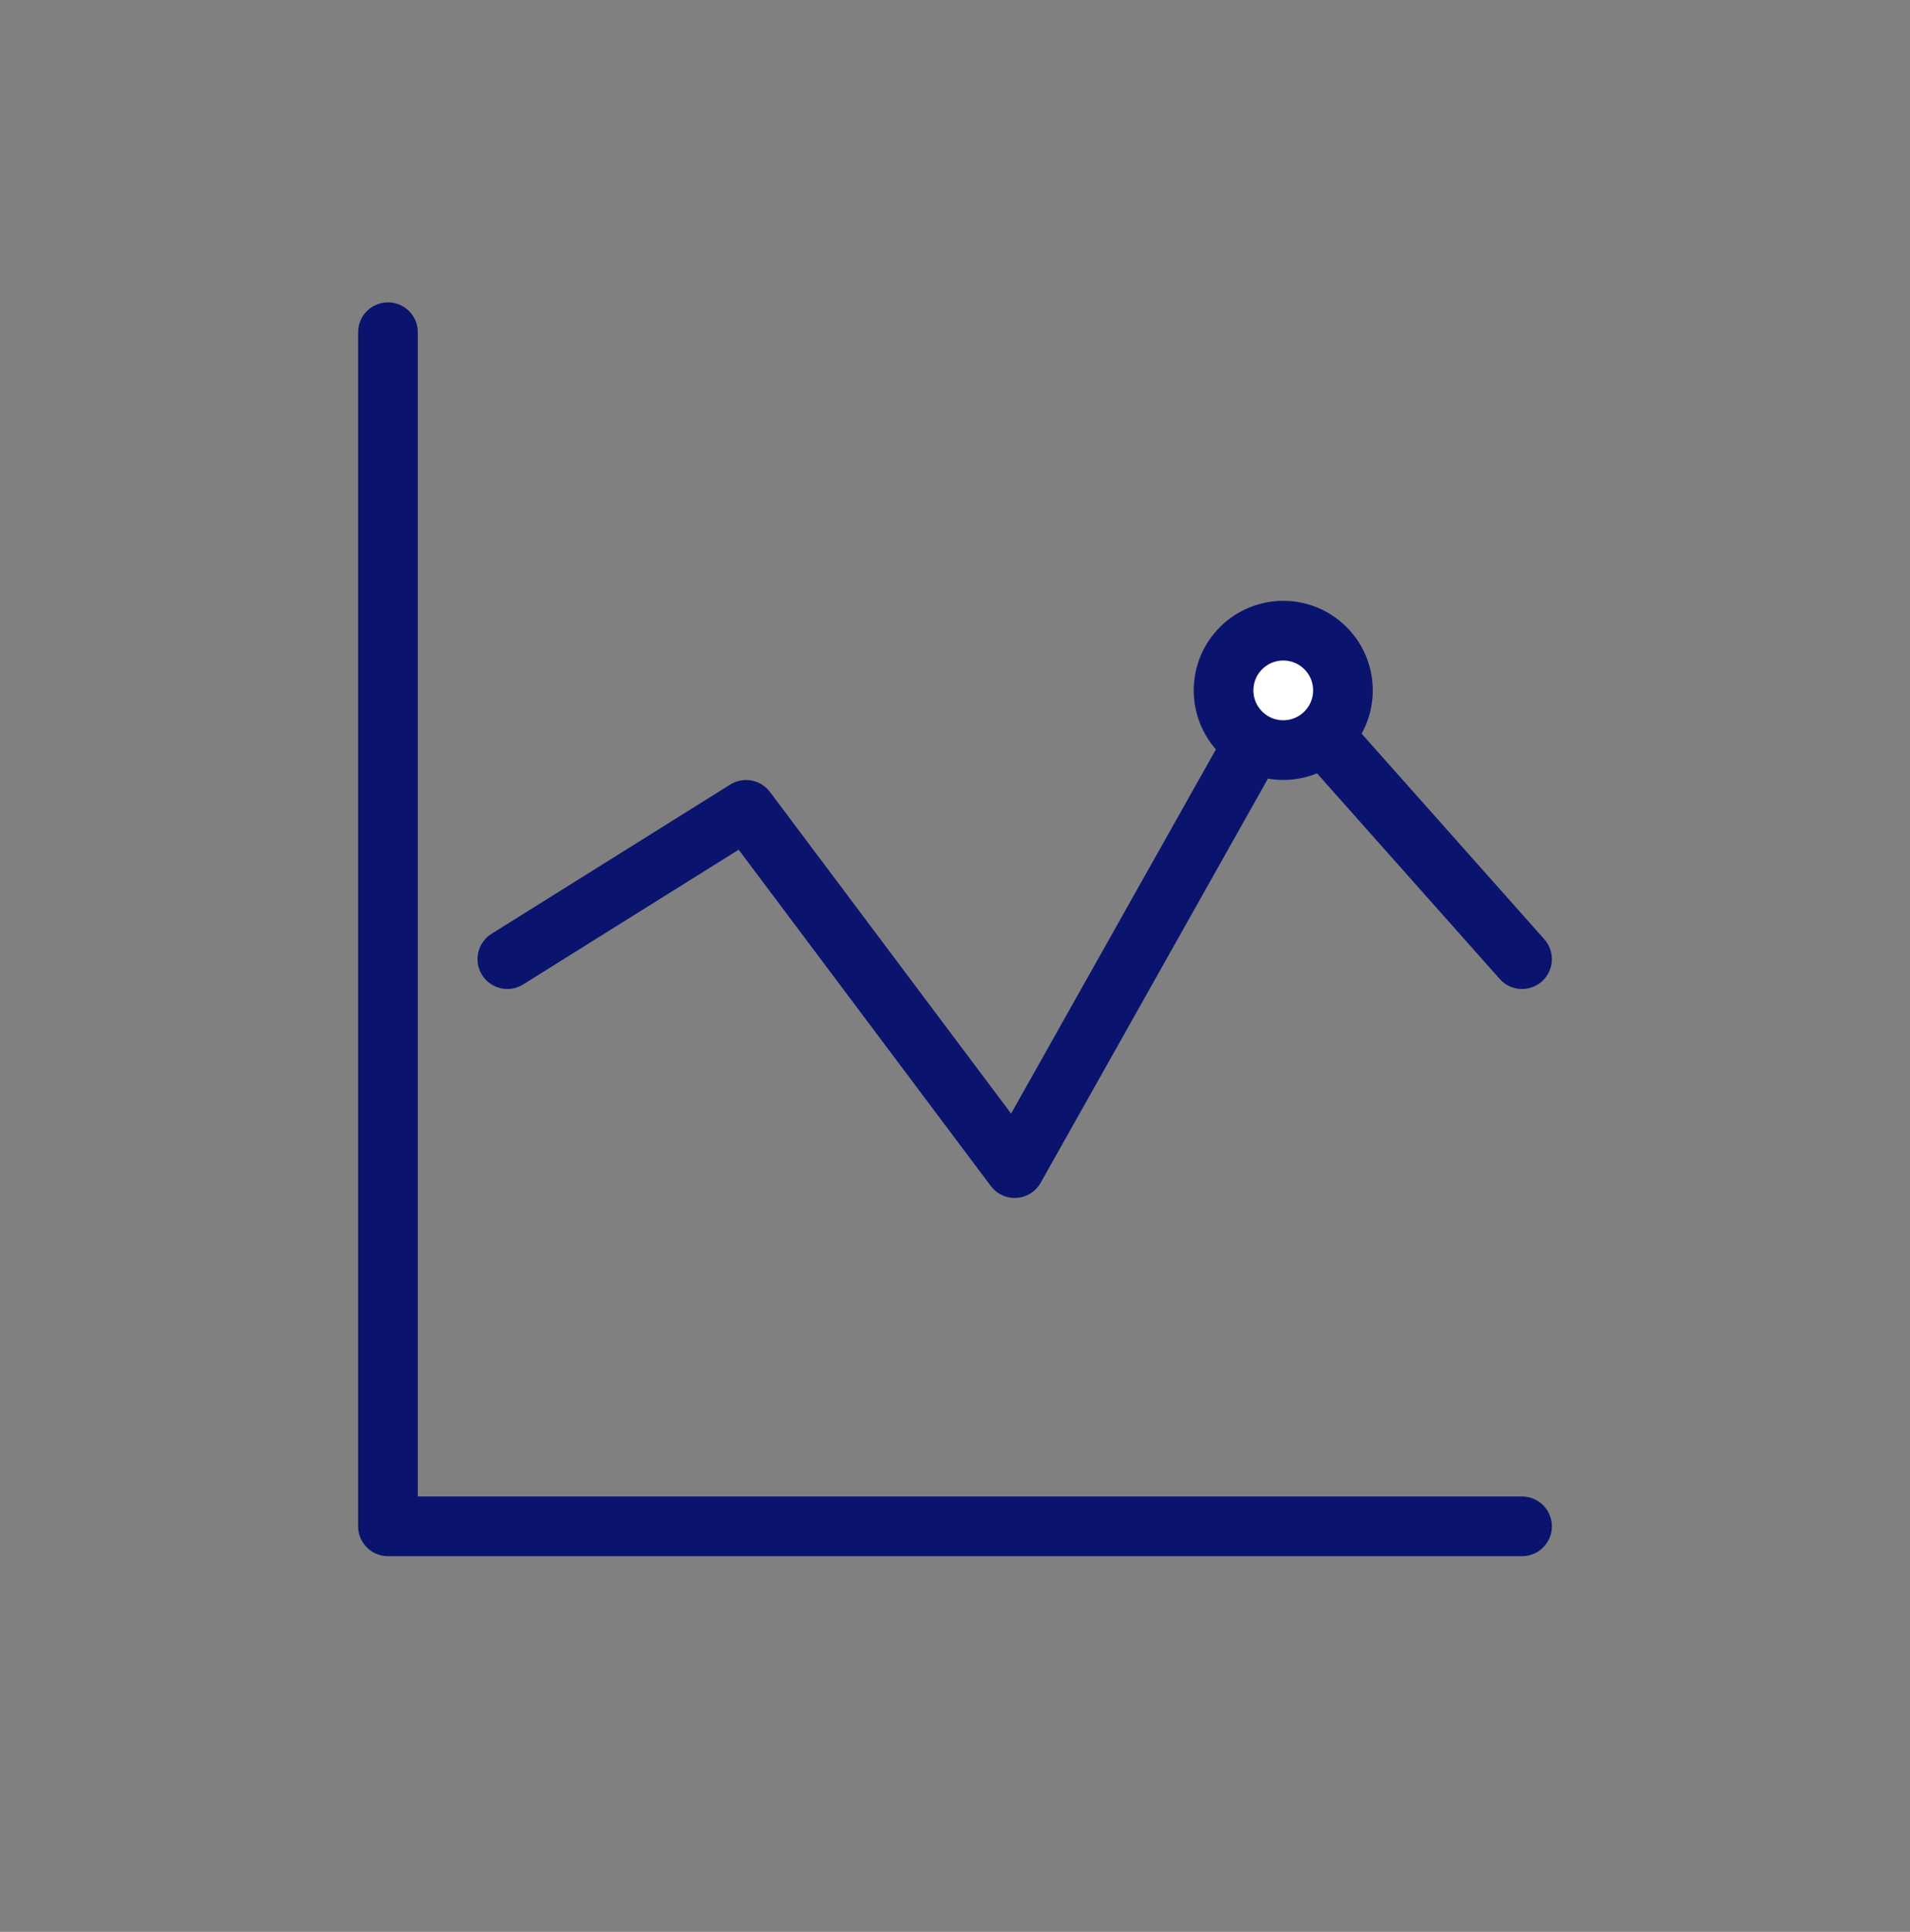 <svg width="90" height="91" viewBox="0 0 90 91" fill="none" xmlns="http://www.w3.org/2000/svg">
<rect x="0" y="0" width="90" height="91" fill="#808080" stroke="none"/>
<path d="M18.281 15.649V71.899H71.719" stroke="#0A146E" stroke-width="2.812" stroke-linecap="round" stroke-linejoin="round"/>
<path d="M23.906 45.18L35.156 38.149L47.812 55.024L60.469 32.524L71.719 45.18" stroke="#0A146E" stroke-width="2.812" stroke-linecap="round" stroke-linejoin="round"/>
<path d="M62.456 34.51C63.554 33.411 63.554 31.63 62.456 30.532C61.358 29.434 59.577 29.434 58.479 30.532C57.38 31.63 57.38 33.411 58.479 34.51C59.577 35.608 61.358 35.608 62.456 34.51Z" fill="white" stroke="#0A146E" stroke-width="2.812" stroke-linecap="round" stroke-linejoin="round"/>
</svg>

